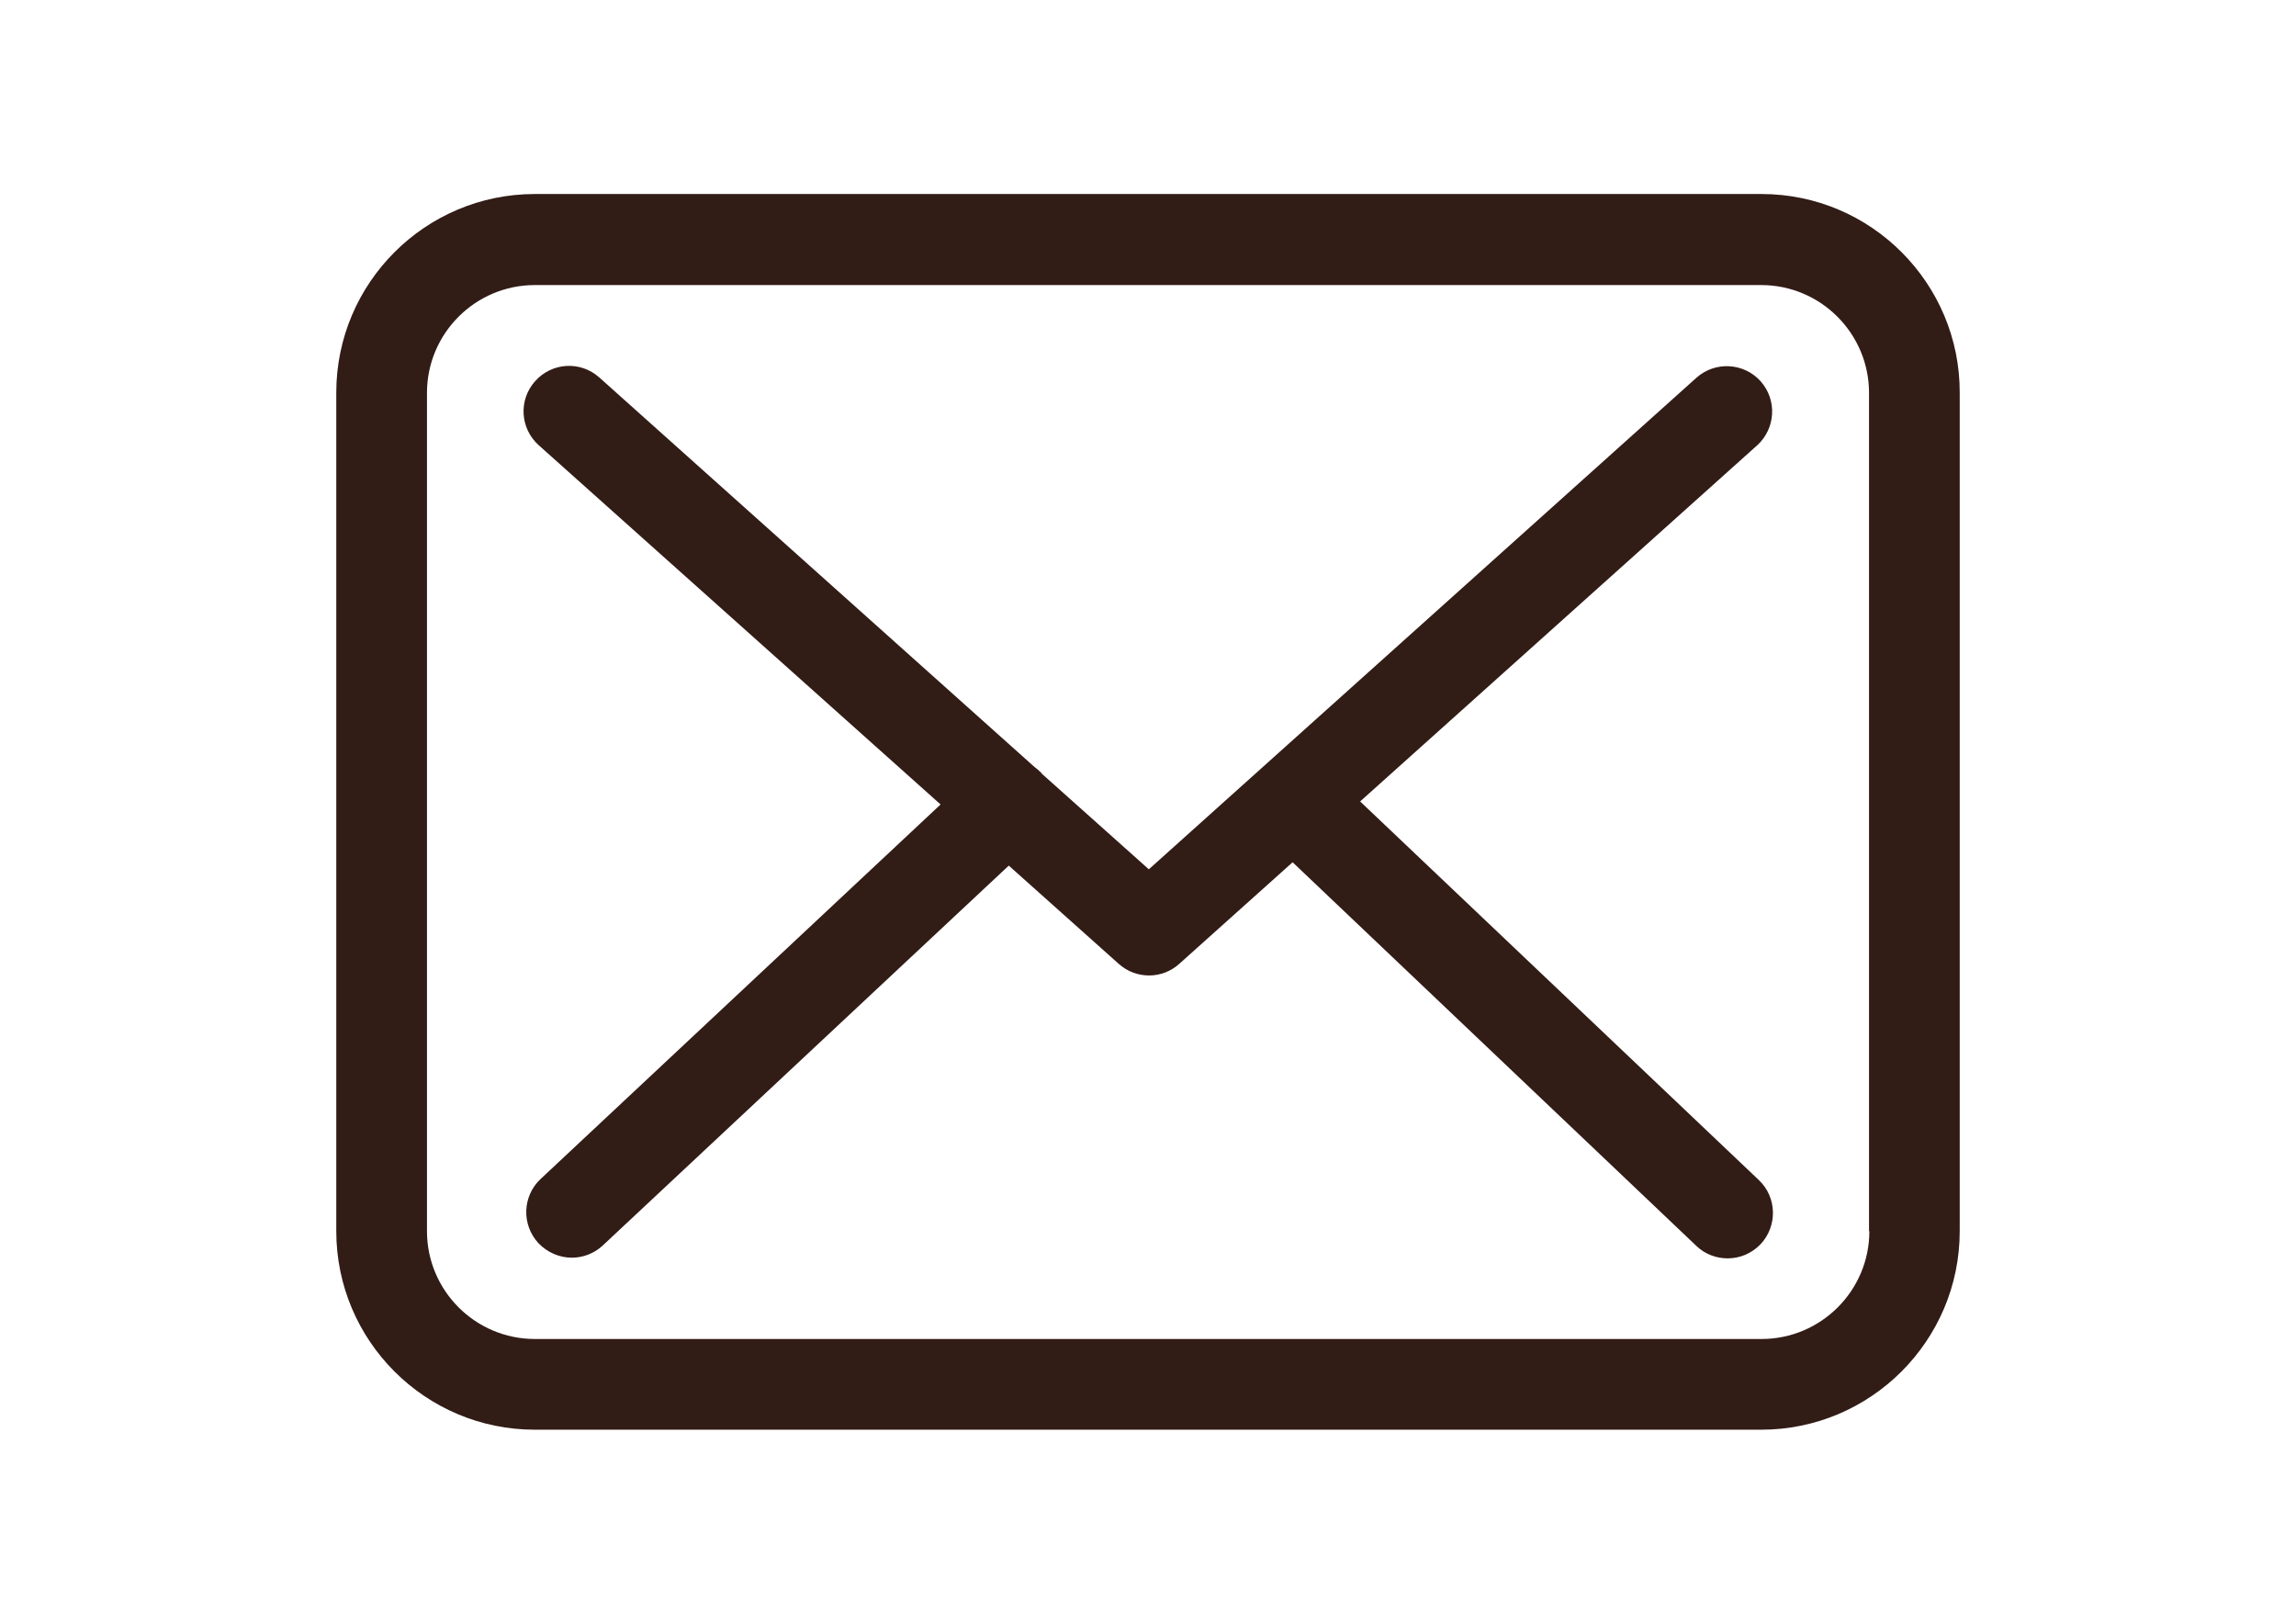 <?xml version="1.0" encoding="utf-8"?>
<!-- Generator: Adobe Illustrator 16.0.0, SVG Export Plug-In . SVG Version: 6.00 Build 0)  -->
<!DOCTYPE svg PUBLIC "-//W3C//DTD SVG 1.1//EN" "http://www.w3.org/Graphics/SVG/1.1/DTD/svg11.dtd">
<svg version="1.1" id="Capa_1" xmlns="http://www.w3.org/2000/svg" xmlns:xlink="http://www.w3.org/1999/xlink" x="0px" y="0px"
	 width="841.889px" height="595.281px" viewBox="0 0 841.889 595.281" enable-background="new 0 0 841.889 595.281"
	 xml:space="preserve">
<g>
	<g>
		<path fill="#321C16" d="M645.914,71.131H196.098c-40.153,0-72.793,32.64-72.793,72.794v307.432
			c0,40.153,32.64,72.794,72.793,72.794h449.693c40.153,0,72.794-32.641,72.794-72.794V144.048
			C718.708,103.894,686.068,71.131,645.914,71.131z M685.452,451.356c0,21.802-17.737,39.538-39.538,39.538H196.098
			c-21.801,0-39.537-17.736-39.537-39.538V144.048c0-21.802,17.736-39.538,39.537-39.538h449.693
			c21.801,0,39.537,17.736,39.537,39.538v307.309H685.452z"/>
		<path fill="#321C16" d="M498.727,293.822l145.587-130.561c6.773-6.158,7.39-16.628,1.231-23.525
			c-6.158-6.774-16.628-7.39-23.525-1.231L421.252,318.703l-39.168-34.98c-0.123-0.124-0.246-0.247-0.246-0.37
			c-0.862-0.862-1.725-1.601-2.71-2.34L219.746,138.382c-6.897-6.158-17.366-5.543-23.525,1.354
			c-6.158,6.897-5.542,17.367,1.355,23.525L344.887,294.93L198.192,432.265c-6.65,6.281-7.021,16.751-0.738,23.525
			c3.325,3.448,7.76,5.296,12.193,5.296c4.064,0,8.129-1.478,11.332-4.434l148.912-139.306l40.399,36.089
			c3.202,2.833,7.144,4.188,11.085,4.188s8.007-1.478,11.086-4.311l41.508-37.197l148.051,140.66
			c3.202,3.079,7.39,4.557,11.455,4.557c4.434,0,8.744-1.724,12.07-5.173c6.281-6.651,6.035-17.243-0.616-23.525L498.727,293.822z"
			/>
	</g>
</g>
</svg>
